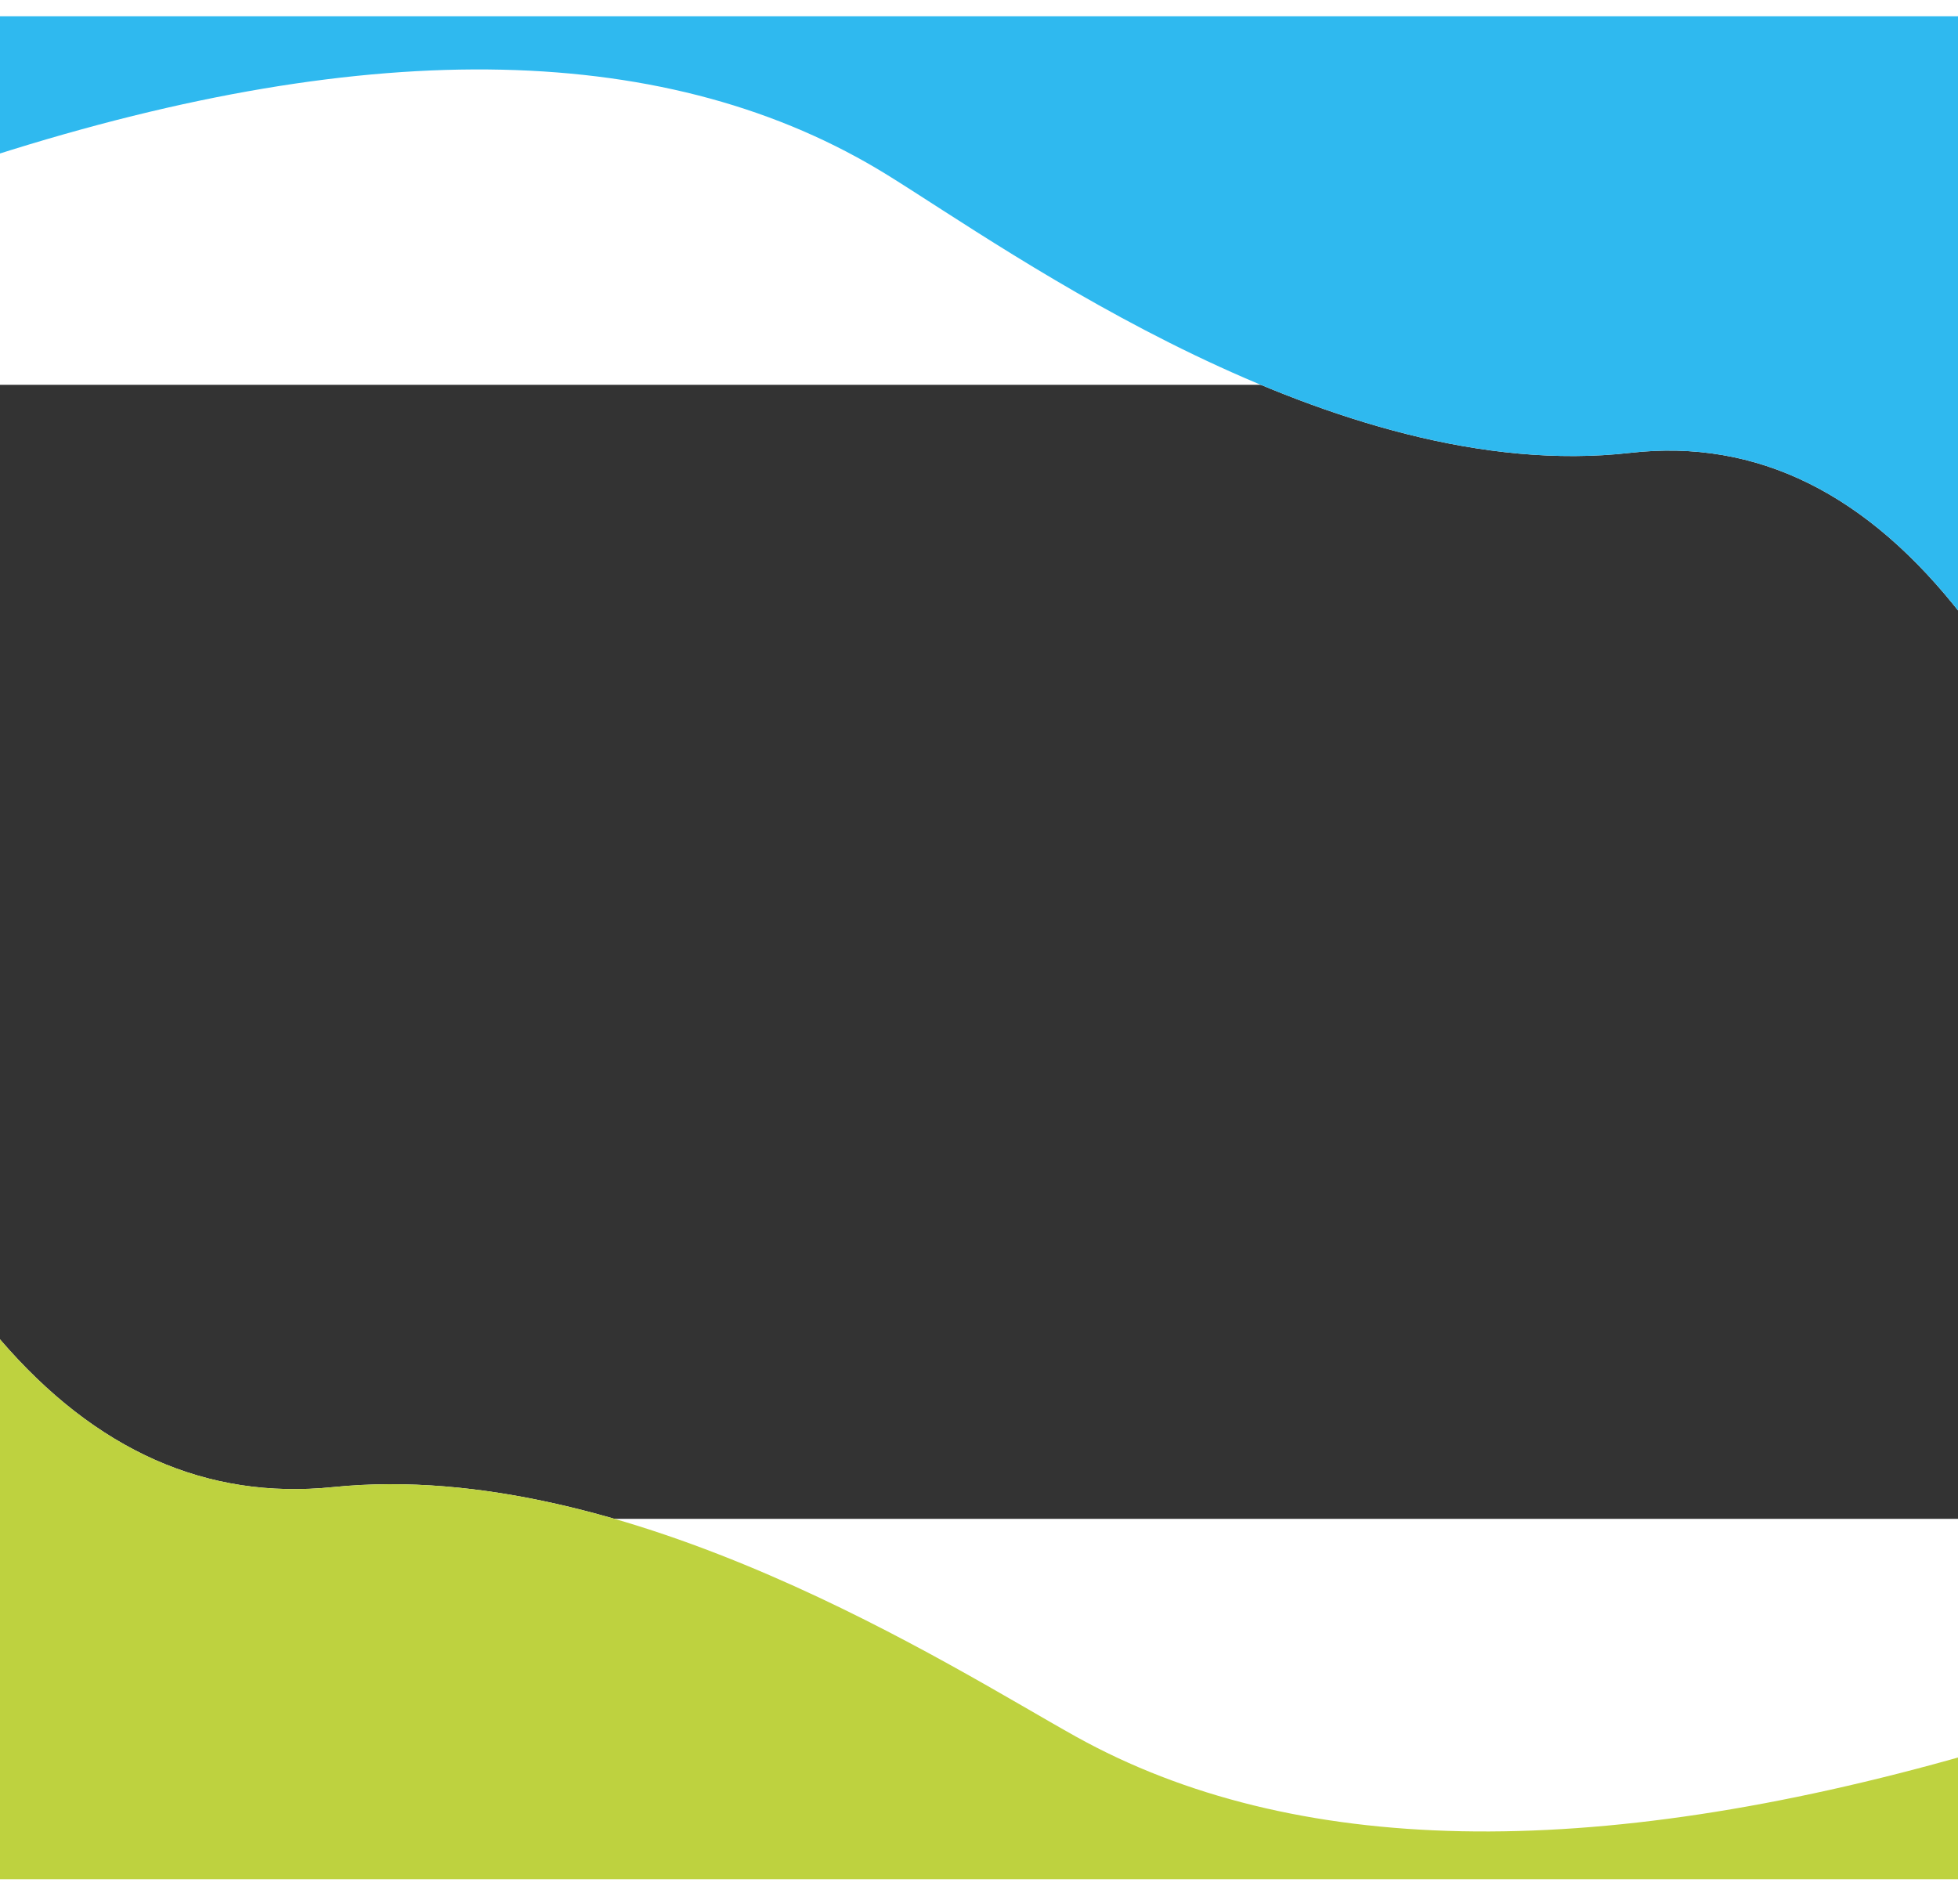 <svg width="1440px" height="1400px" viewBox="0 0 1440 834" version="1.1" xmlns="http://www.w3.org/2000/svg" xmlns:xlink="http://www.w3.org/1999/xlink">
    <rect x="0" y="0" width="1440" height="834" fill="#333333" stroke="none"/>
    <defs>
        <path d="M4,834 L1452,834 L1452,437 C1381.633,518.914 1300.002,555.135 1207.107,545.662 C990.054,523.53 750.482,679.242 660.674,729.159 C501.607,817.57 282.716,821.94 4,742.269 L4,834 Z" id="path-1"></path>
        <path d="M0,442 L1448,442 L1448,0 C1377.633,91.199 1296.002,131.525 1203.107,120.979 C986.054,96.338 746.482,269.7 656.674,325.275 C497.607,423.708 278.716,428.573 0,339.871 L0,442 Z" id="path-2"></path>
    </defs>
    <g id="Alice.si...kalokairi" stroke="none" stroke-width="1" fill="none" fill-rule="evenodd">
        <g id="Alice.si" transform="translate(0, -2967)">
            <g id="Section-4" transform="translate(-4, 2967)">
                <g id="Path-green" transform="translate(728, 900.5) scale(-1, 1) translate(-728, -635.5) ">
                    <use fill="#FFFFFF" xlink:href="#path-1"></use>
                    <use fill="#BED23F" xlink:href="#path-1"></use>
                </g>
                <g id="Path-blue" transform="translate(724, -50) scale(1, -1) translate(-724, -221) ">
                    <use fill="#FFFFFF" xlink:href="#path-2"></use>
                    <use fill="#2FB9EF" xlink:href="#path-2"></use>
                </g>
            </g>
        </g>
    </g>
</svg>